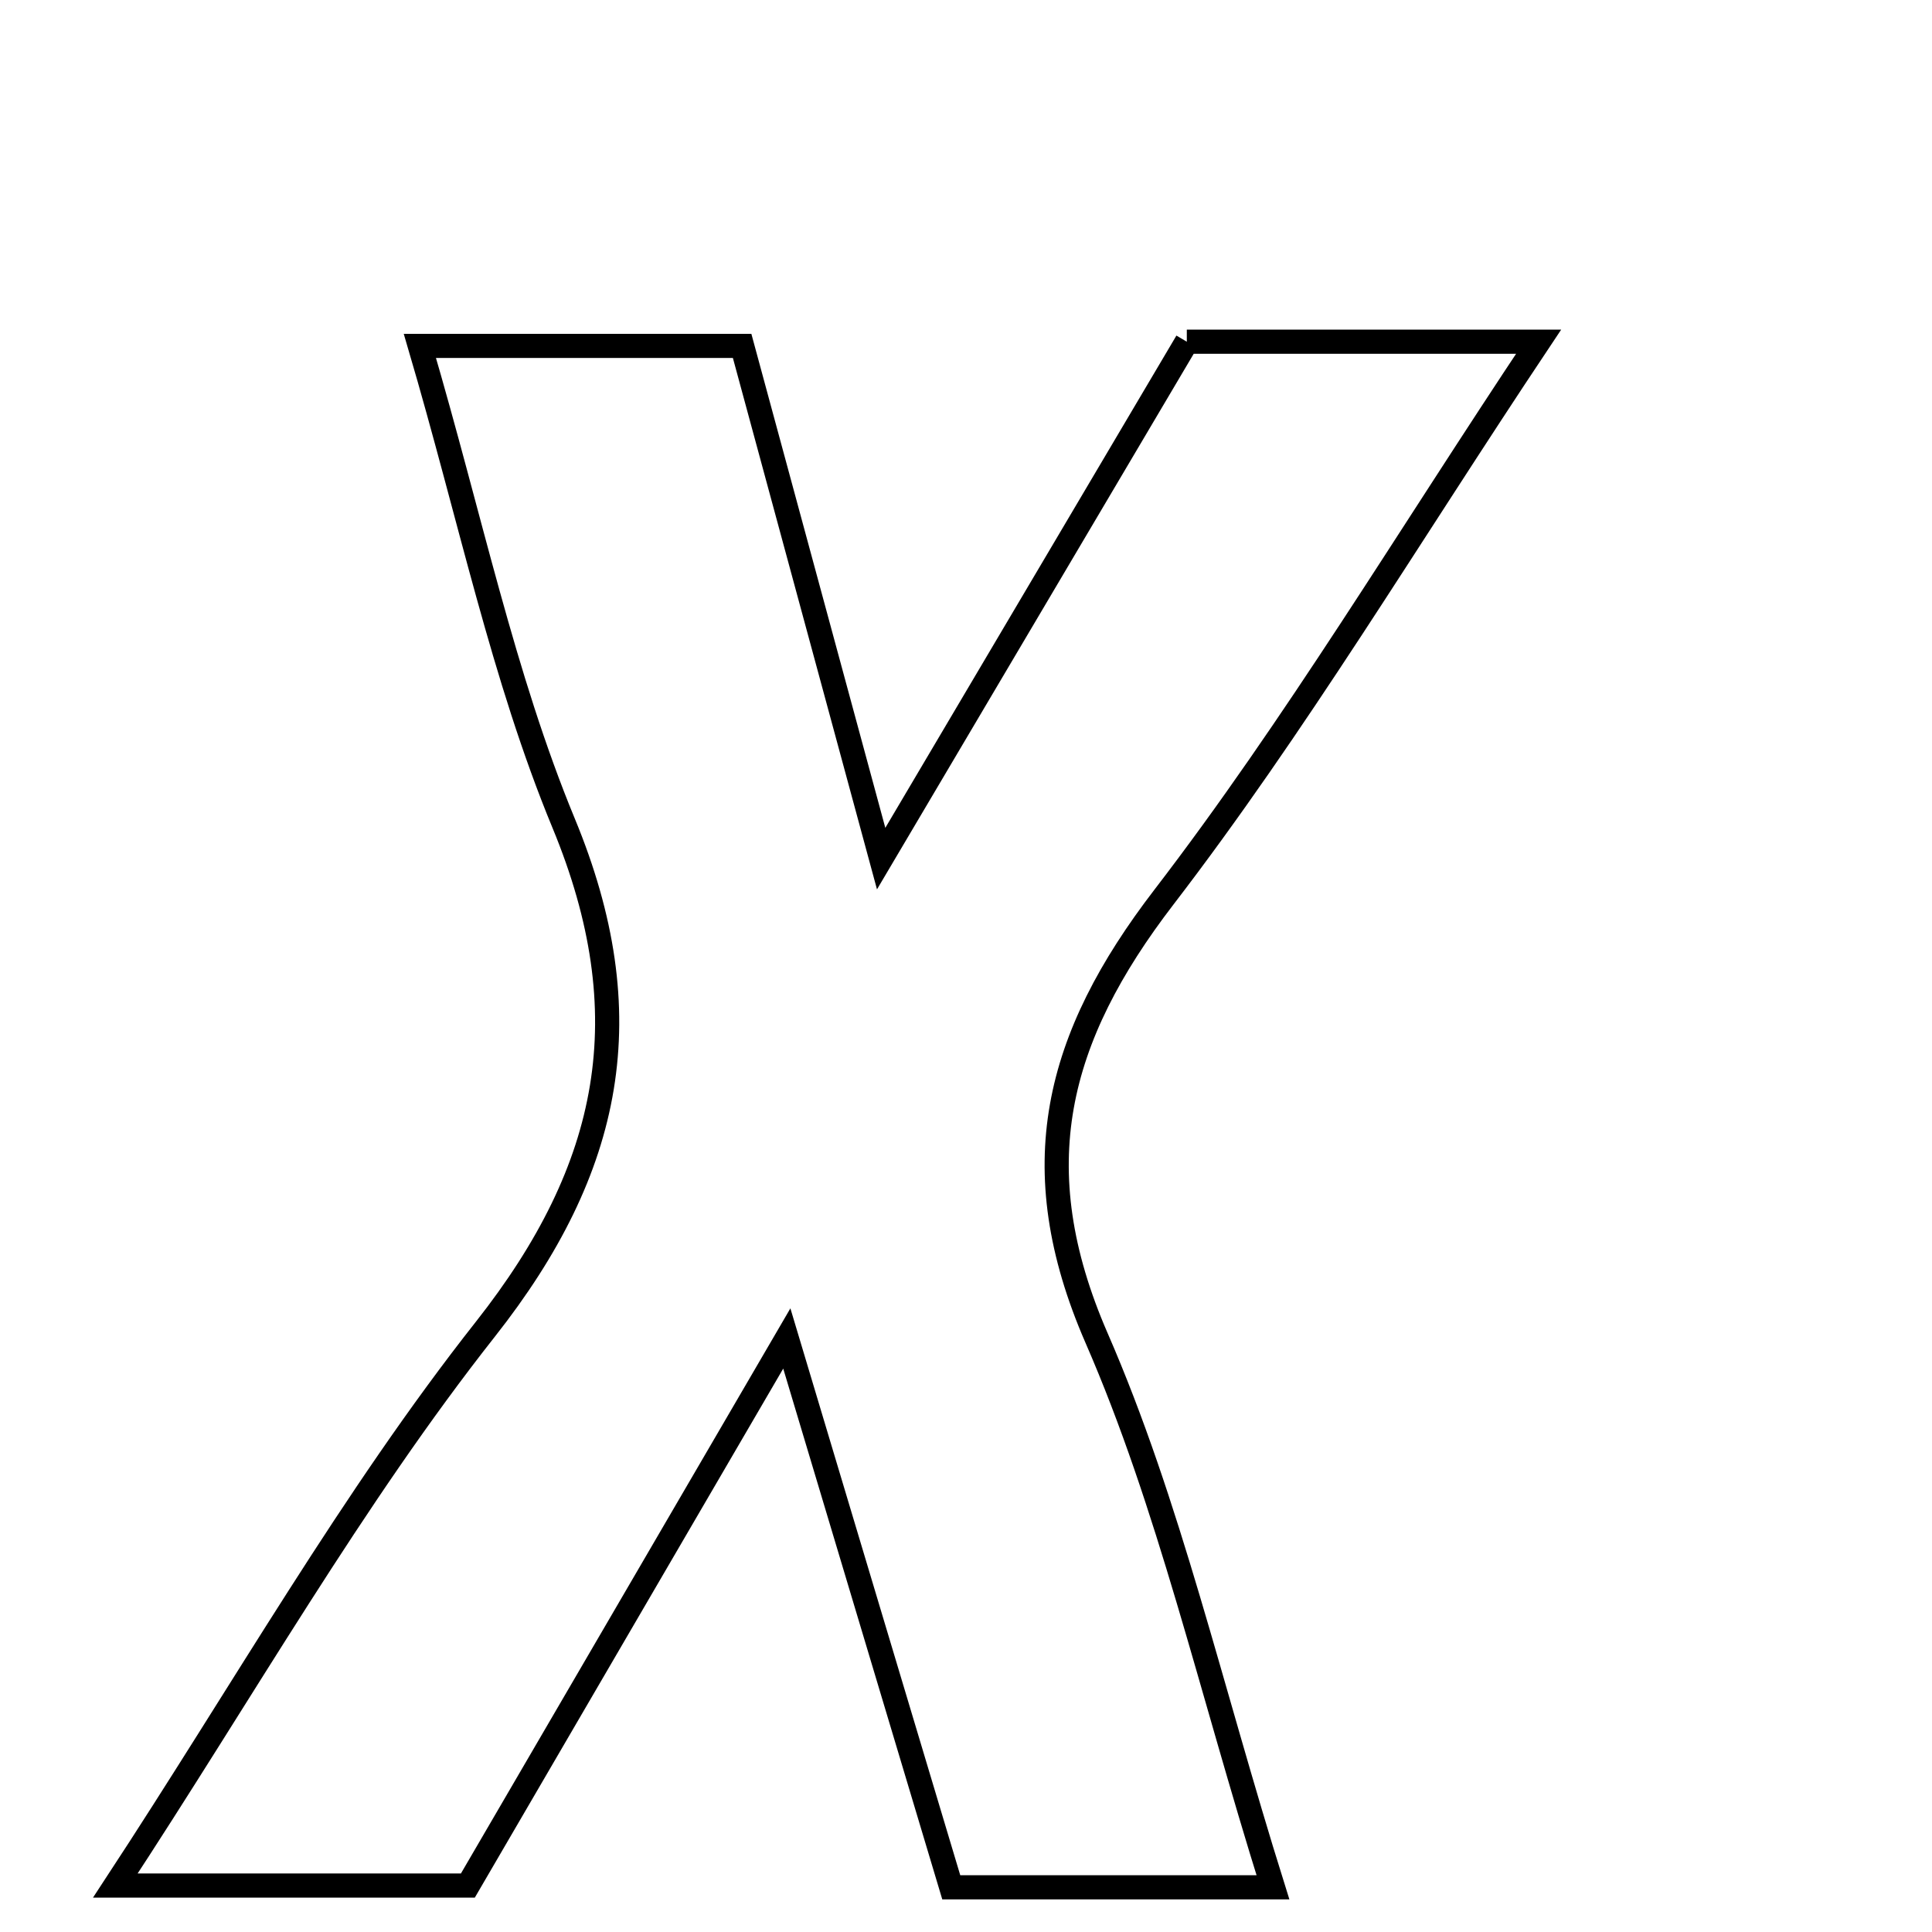 <svg xmlns="http://www.w3.org/2000/svg" viewBox="0.0 0.0 24.0 24.0" height="200px" width="200px"><path fill="none" stroke="black" stroke-width=".3" stroke-opacity="1.0"  filling="0" d="M14.743 4.245 C15.996 4.245 17.3 4.245 19.113 4.245 C17.476 6.699 16.092 9.017 14.459 11.144 C13.116 12.893 12.699 14.5 13.621 16.619 C14.523 18.689 15.026 20.933 15.813 23.445 C14.369 23.445 13.242 23.445 11.817 23.445 C11.2 21.385 10.556 19.239 9.774 16.627 C8.359 19.055 7.115 21.187 5.812 23.423 C4.536 23.423 3.223 23.423 1.433 23.423 C3.043 20.969 4.374 18.612 6.03 16.511 C7.609 14.508 7.984 12.6 7.002 10.227 C6.248 8.403 5.845 6.435 5.216 4.297 C6.641 4.297 7.822 4.297 9.219 4.297 C9.738 6.213 10.274 8.191 10.946 10.666 C12.313 8.355 13.492 6.362 14.743 4.245"></path></svg>